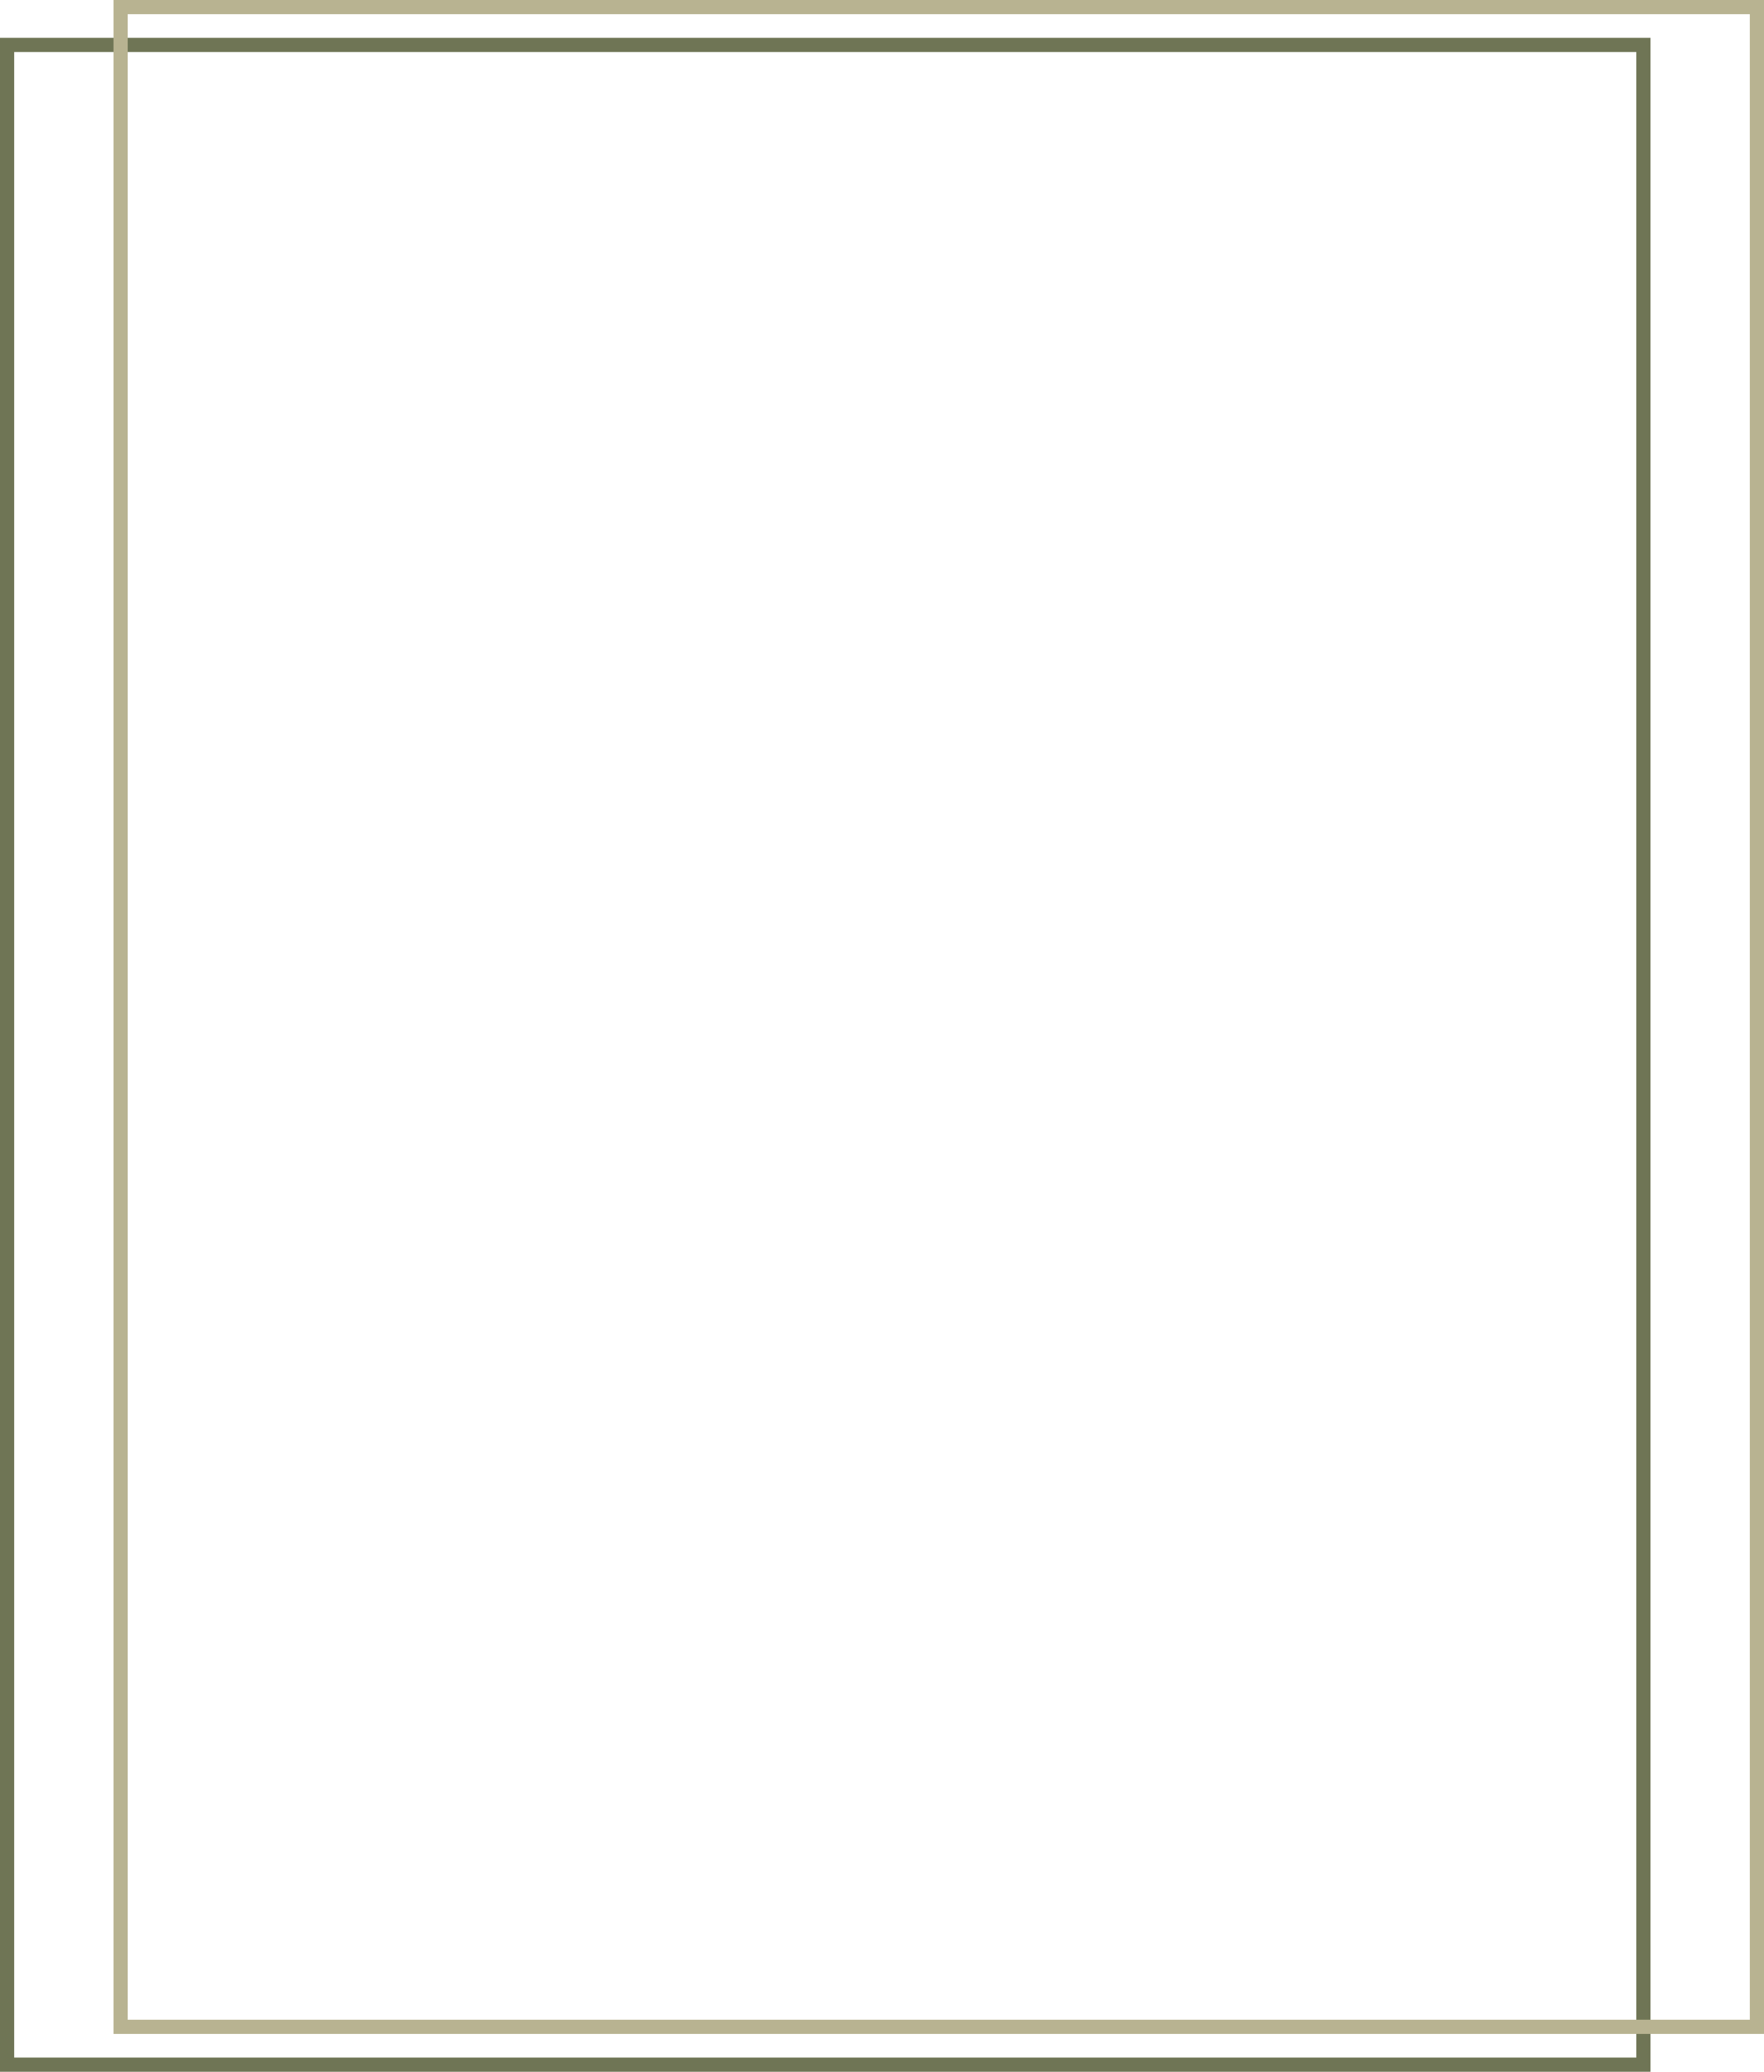 <svg xmlns="http://www.w3.org/2000/svg" width="373" height="438" viewBox="0 0 373 438">
  <g id="Groupe_200" data-name="Groupe 200" transform="translate(60 -1936)">
    <g id="Rectangle_173" data-name="Rectangle 173" transform="translate(-60 1944)" fill="none" stroke="#6f7555" stroke-width="3">
      <rect width="349" height="430" stroke="none"/>
      <rect x="1.5" y="1.5" width="346" height="427" fill="none"/>
    </g>
    <g id="Rectangle_174" data-name="Rectangle 174" transform="translate(-36 1936)" fill="none" stroke="#b8b391" stroke-width="3">
      <rect width="349" height="430" stroke="none"/>
      <rect x="1.5" y="1.5" width="346" height="427" fill="none"/>
    </g>
  </g>
</svg>
